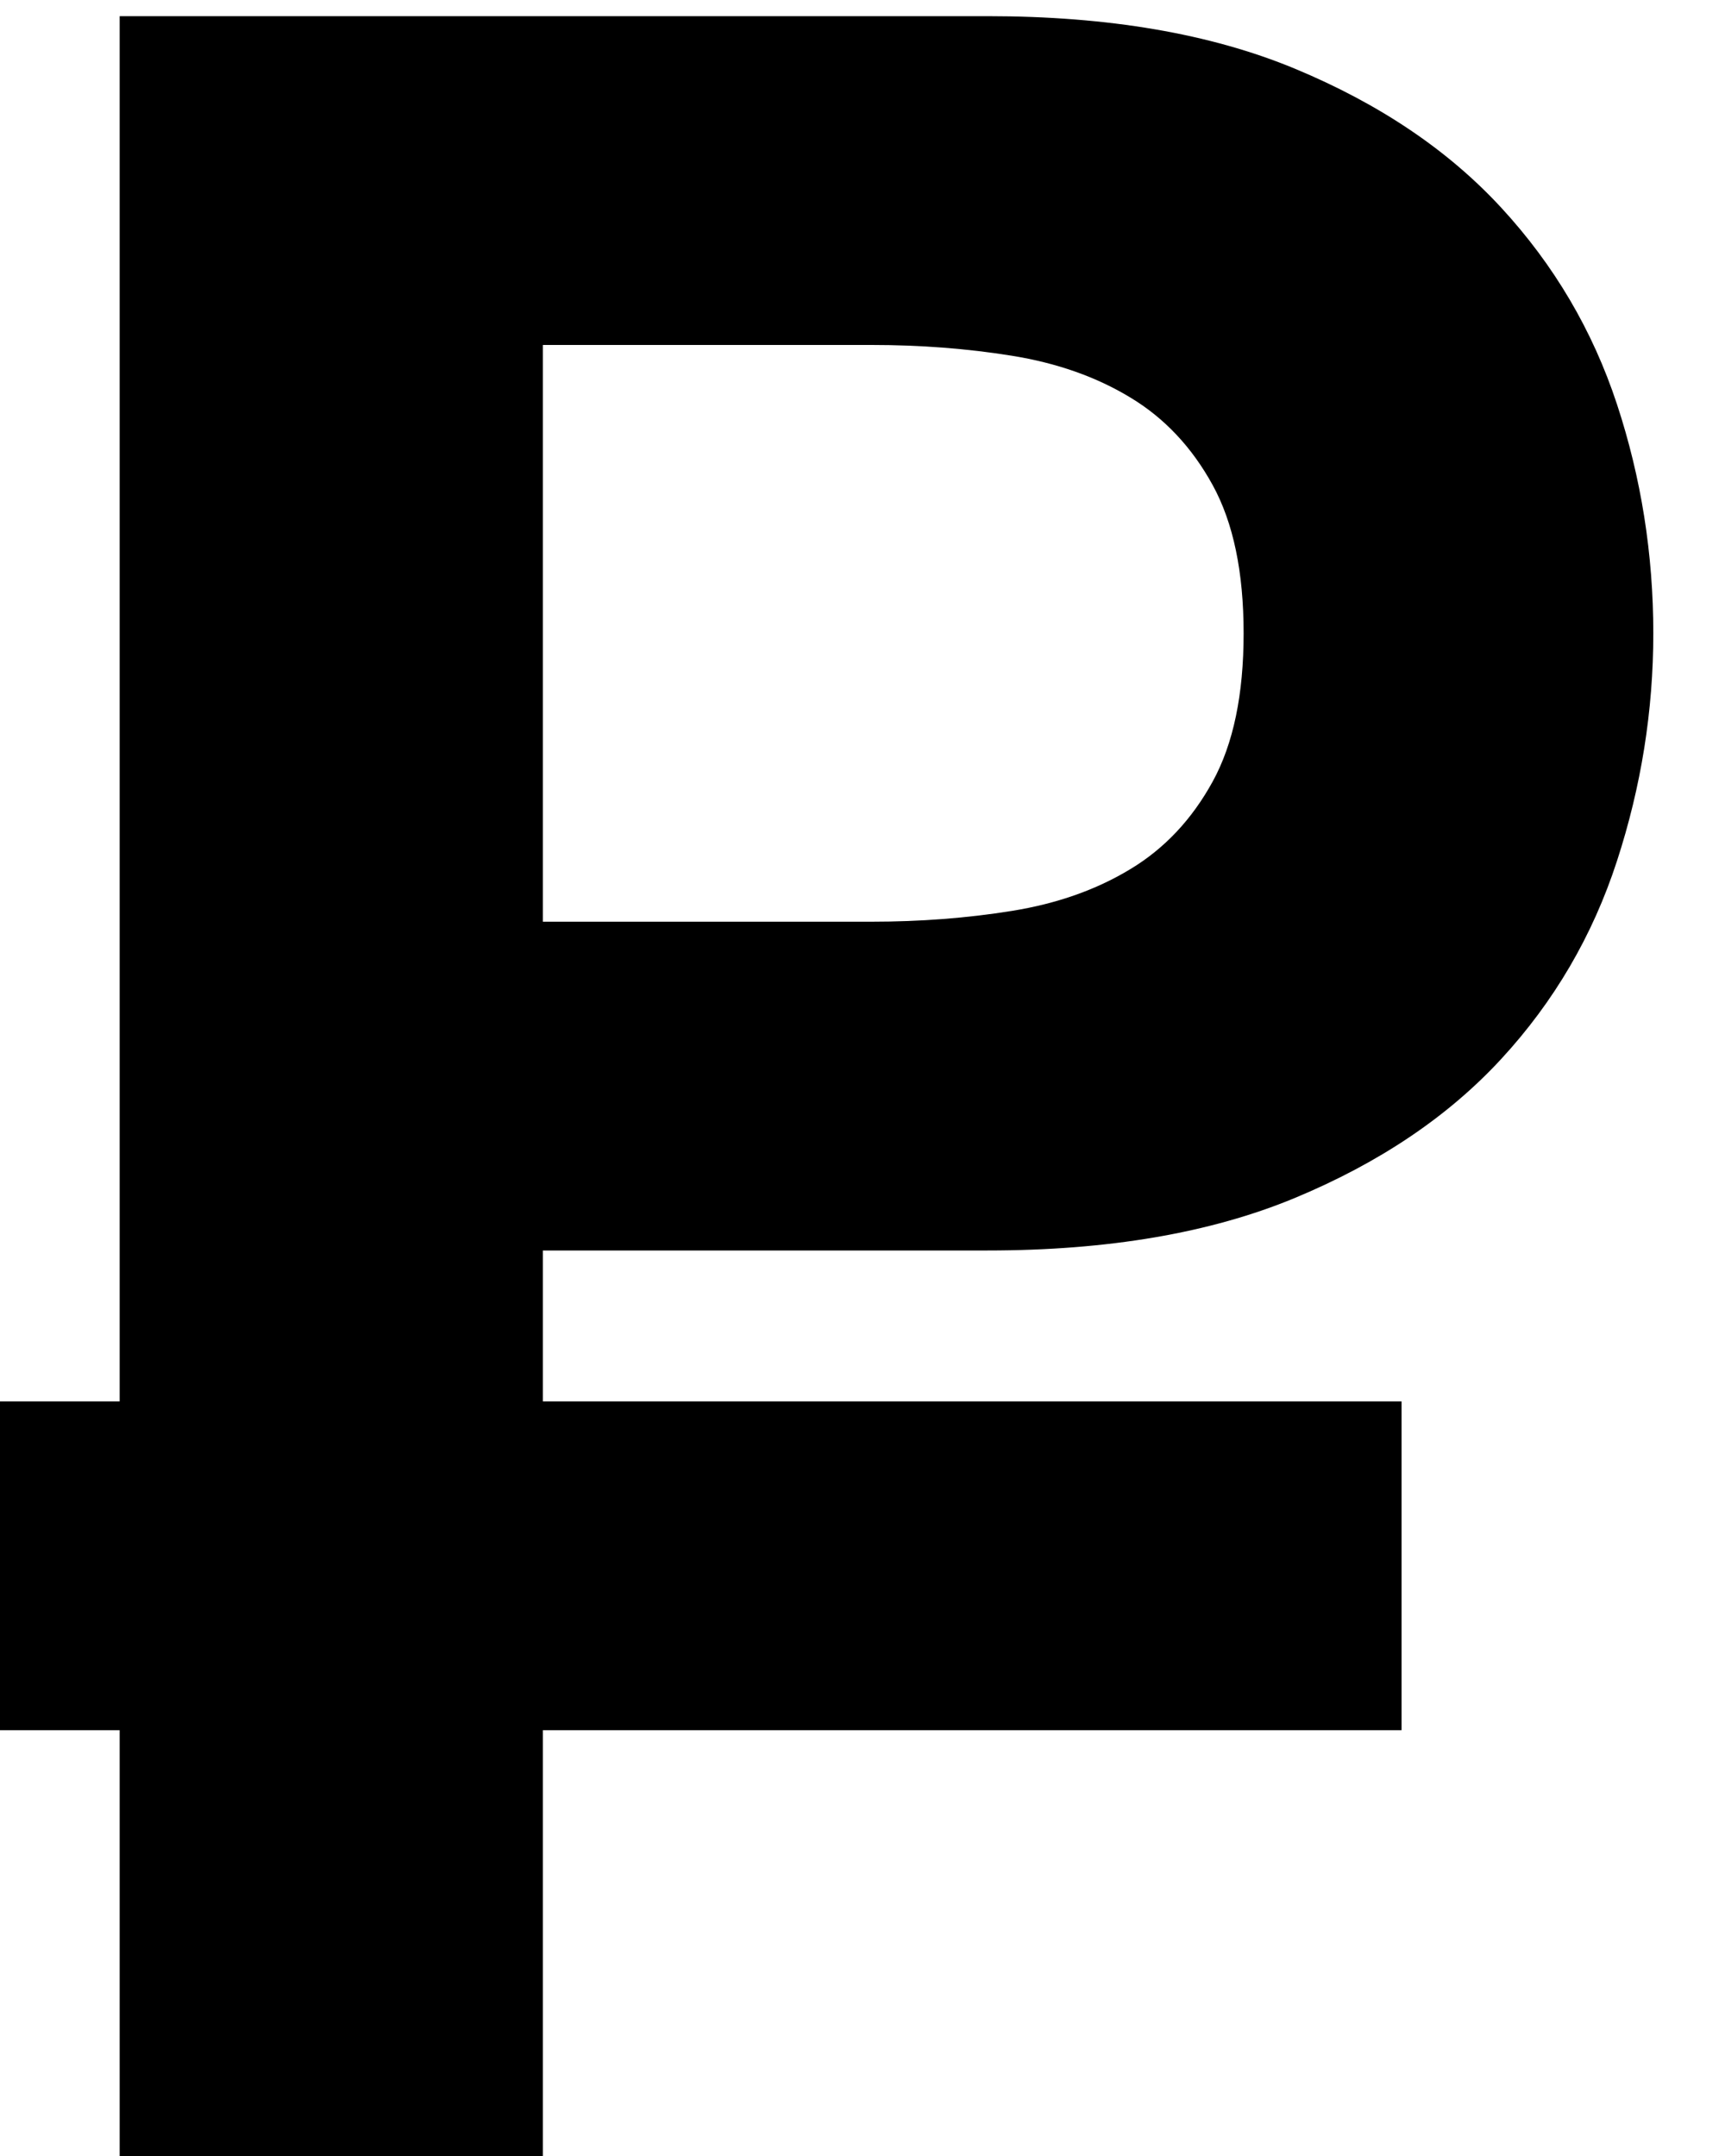 <?xml version="1.0" encoding="UTF-8" standalone="no"?>
<svg width="16px" height="20px" viewBox="0 0 16 20" version="1.1" xmlns="http://www.w3.org/2000/svg" xmlns:xlink="http://www.w3.org/1999/xlink" xmlns:sketch="http://www.bohemiancoding.com/sketch/ns">
    <!-- Generator: Sketch 3.4.3 (16044) - http://www.bohemiancoding.com/sketch -->
    <g stroke="none" stroke-width="1" fill="none" fill-rule="evenodd" sketch:type="MSPage">
        <g id="P-+--" sketch:type="MSLayerGroup" fill="#000000">
            <path d="M5.035,8.55 L5.035,3.2 L8.085,3.2 C8.535,3.2 8.969,3.233 9.385,3.3 C9.802,3.367 10.169,3.496 10.485,3.688 C10.802,3.879 11.056,4.15 11.248,4.5 C11.44,4.85 11.535,5.308 11.535,5.875 C11.535,6.442 11.44,6.9 11.248,7.25 C11.056,7.6 10.802,7.871 10.485,8.062 C10.169,8.254 9.802,8.383 9.385,8.45 C8.969,8.517 8.535,8.55 8.085,8.55 L5.035,8.55 Z M1.11,0.15 L1.11,12 L1.11,20 L5.035,20 L5.035,11.6 L9.16,11.6 C10.277,11.6 11.227,11.438 12.01,11.113 C12.794,10.787 13.431,10.358 13.923,9.825 C14.415,9.292 14.773,8.679 14.998,7.987 C15.223,7.296 15.335,6.592 15.335,5.875 C15.335,5.142 15.223,4.433 14.998,3.75 C14.773,3.067 14.415,2.458 13.923,1.925 C13.431,1.392 12.794,0.963 12.01,0.637 C11.227,0.312 10.277,0.15 9.16,0.15 L1.11,0.15 Z" id="P" sketch:type="MSShapeGroup"></path>
            <path d="M0,13 L0,16.05 L13,16.05 L13,13 L0,13 Z" id="-" sketch:type="MSShapeGroup"></path>
        </g>
    </g>
</svg>